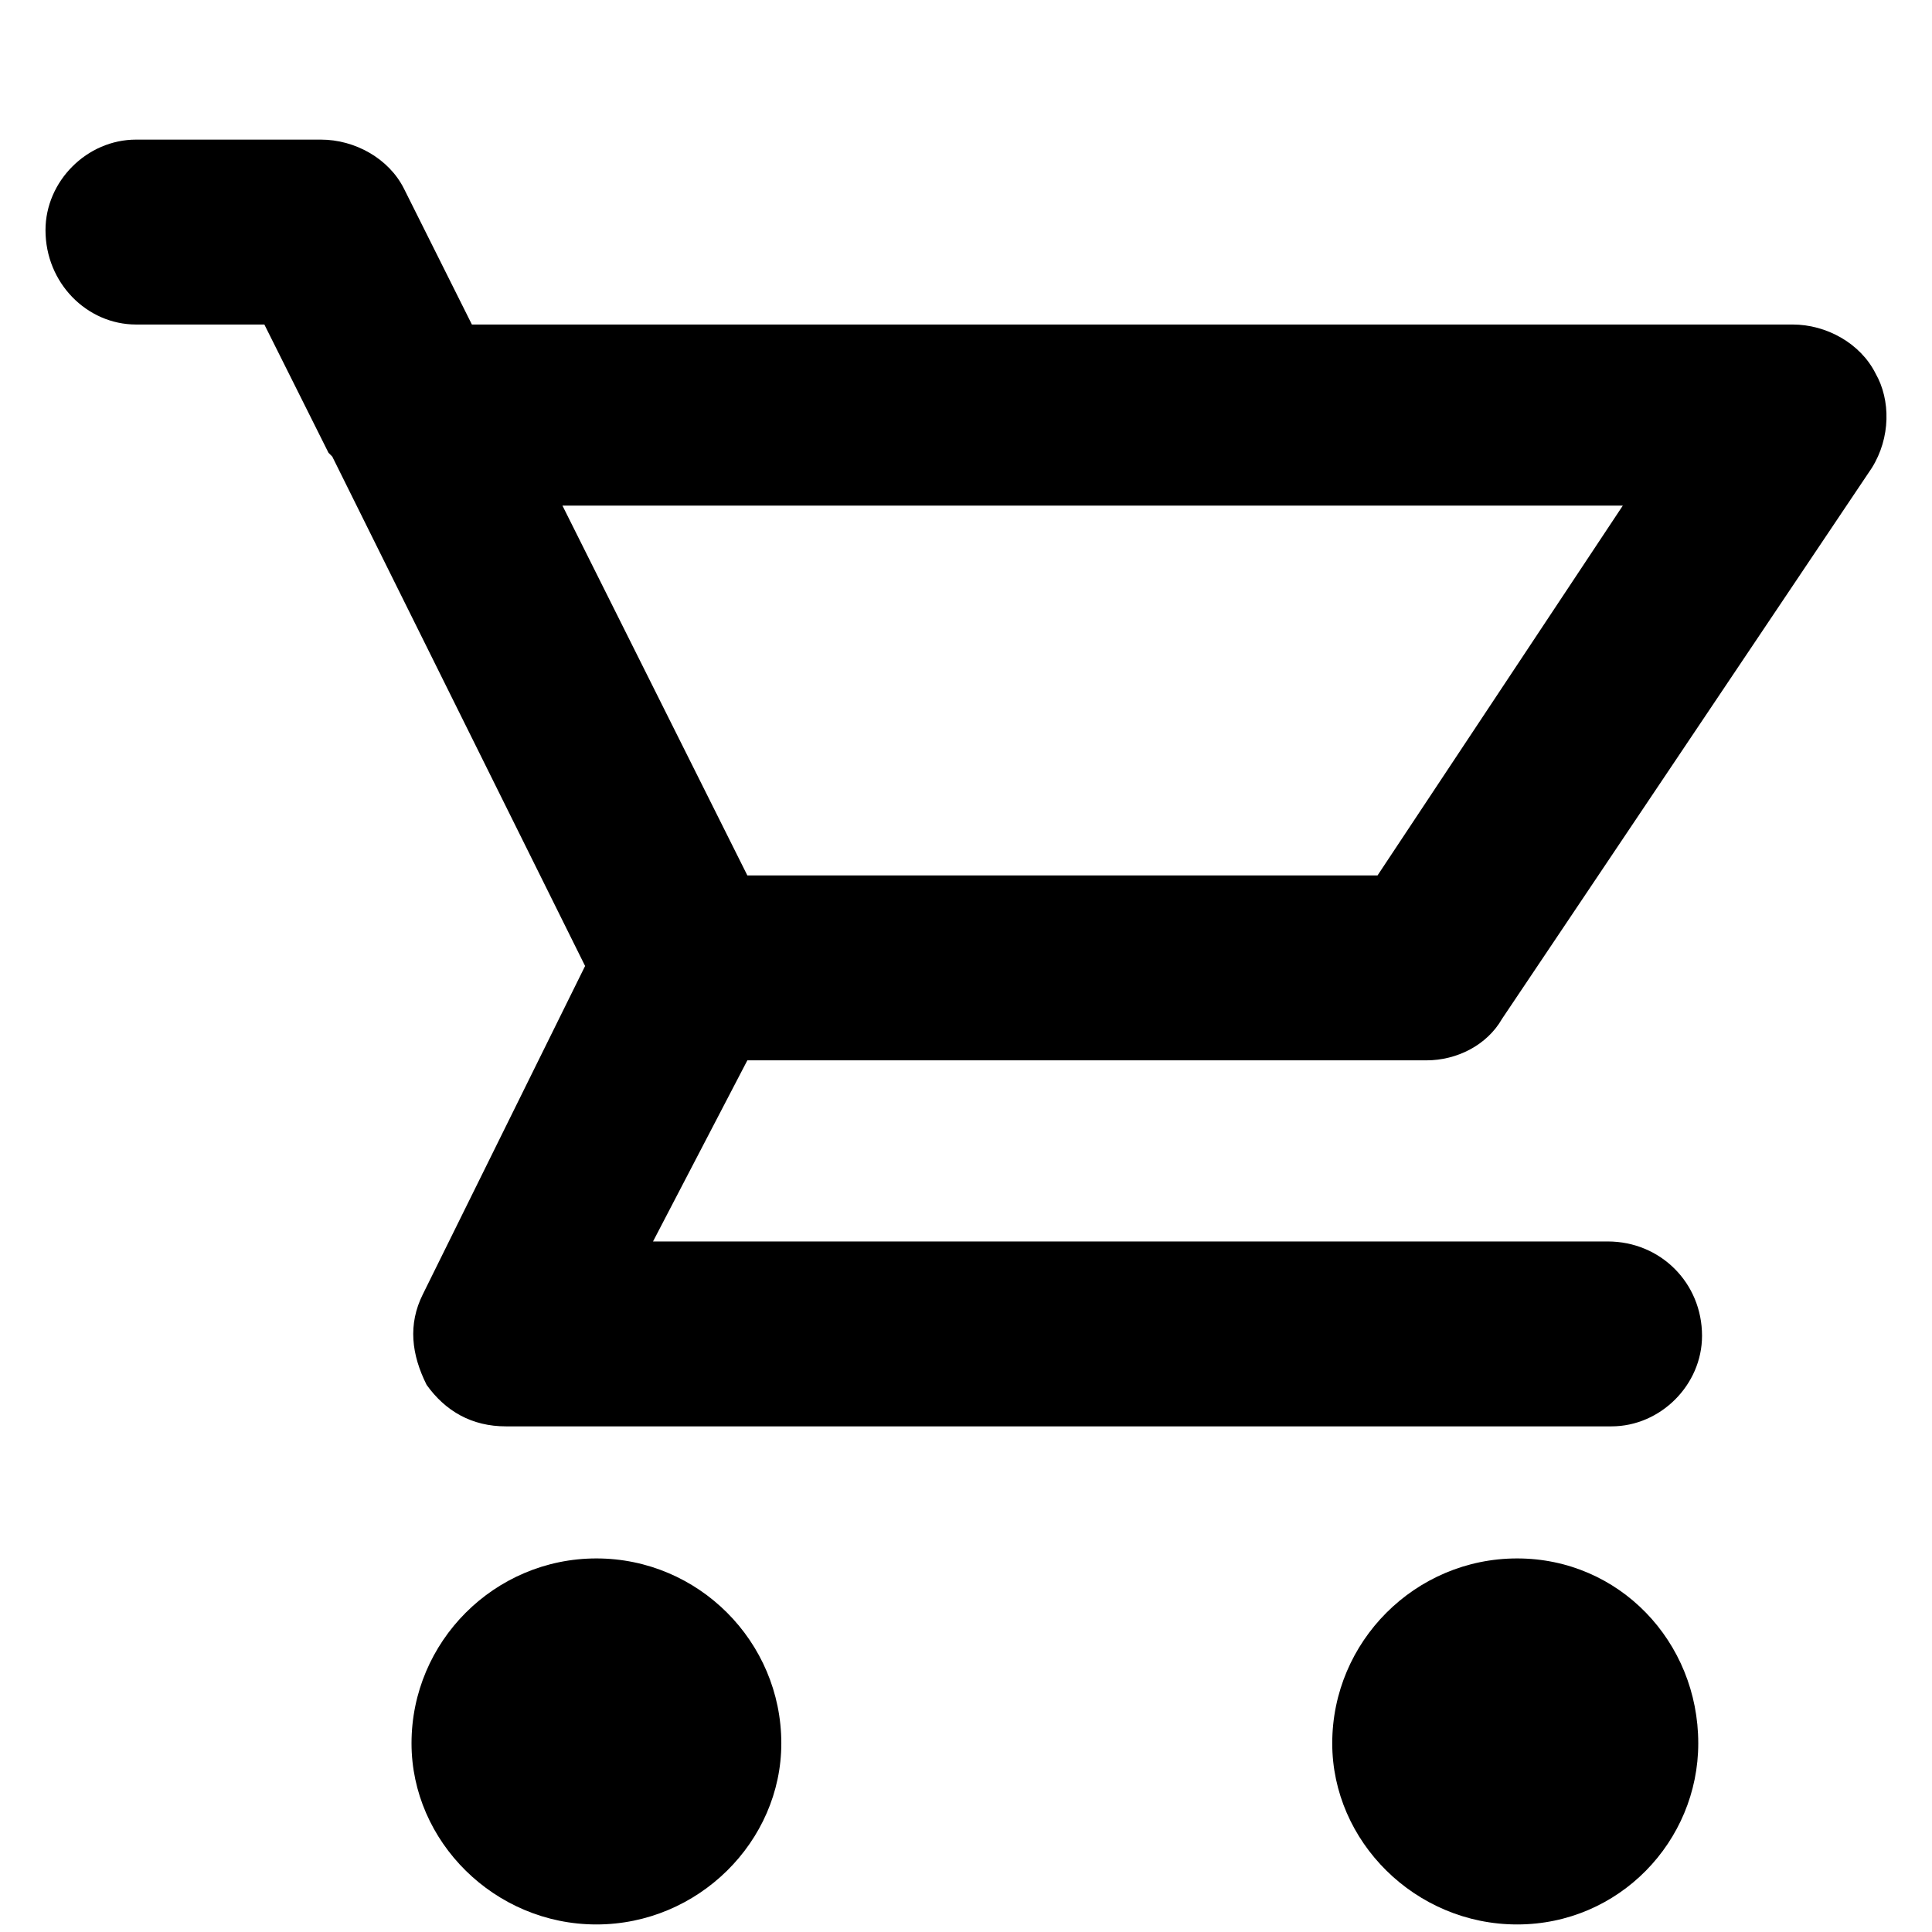 <svg xmlns="http://www.w3.org/2000/svg" viewBox="0 0 512 512">
	<path d="M378.057 281h-180l-25 48h253c14 0 25 11 25 25 0 13-11 24-24 24h-293c-9 0-16-4-21-11-4-8-5-16-1-24l43-87-67-135-1-1-17-34h-34c-13 0-24-11-24-25 0-13 11-24 24-24h49c9 0 18 5 22 13l18 36h350c9 0 18 5 22 13 4 7 4 17-1 25l-98 146c-4 7-12 11-20 11zm-13-49l65-98h-281l49 98h167zm-207 181c27 0 49 22 49 49 0 26-22 48-49 48s-49-22-49-48c0-27 22-49 49-49zm244 0c27 0 48 22 48 49 0 26-21 48-48 48s-49-22-49-48c0-27 22-49 49-49z"/>
</svg>
